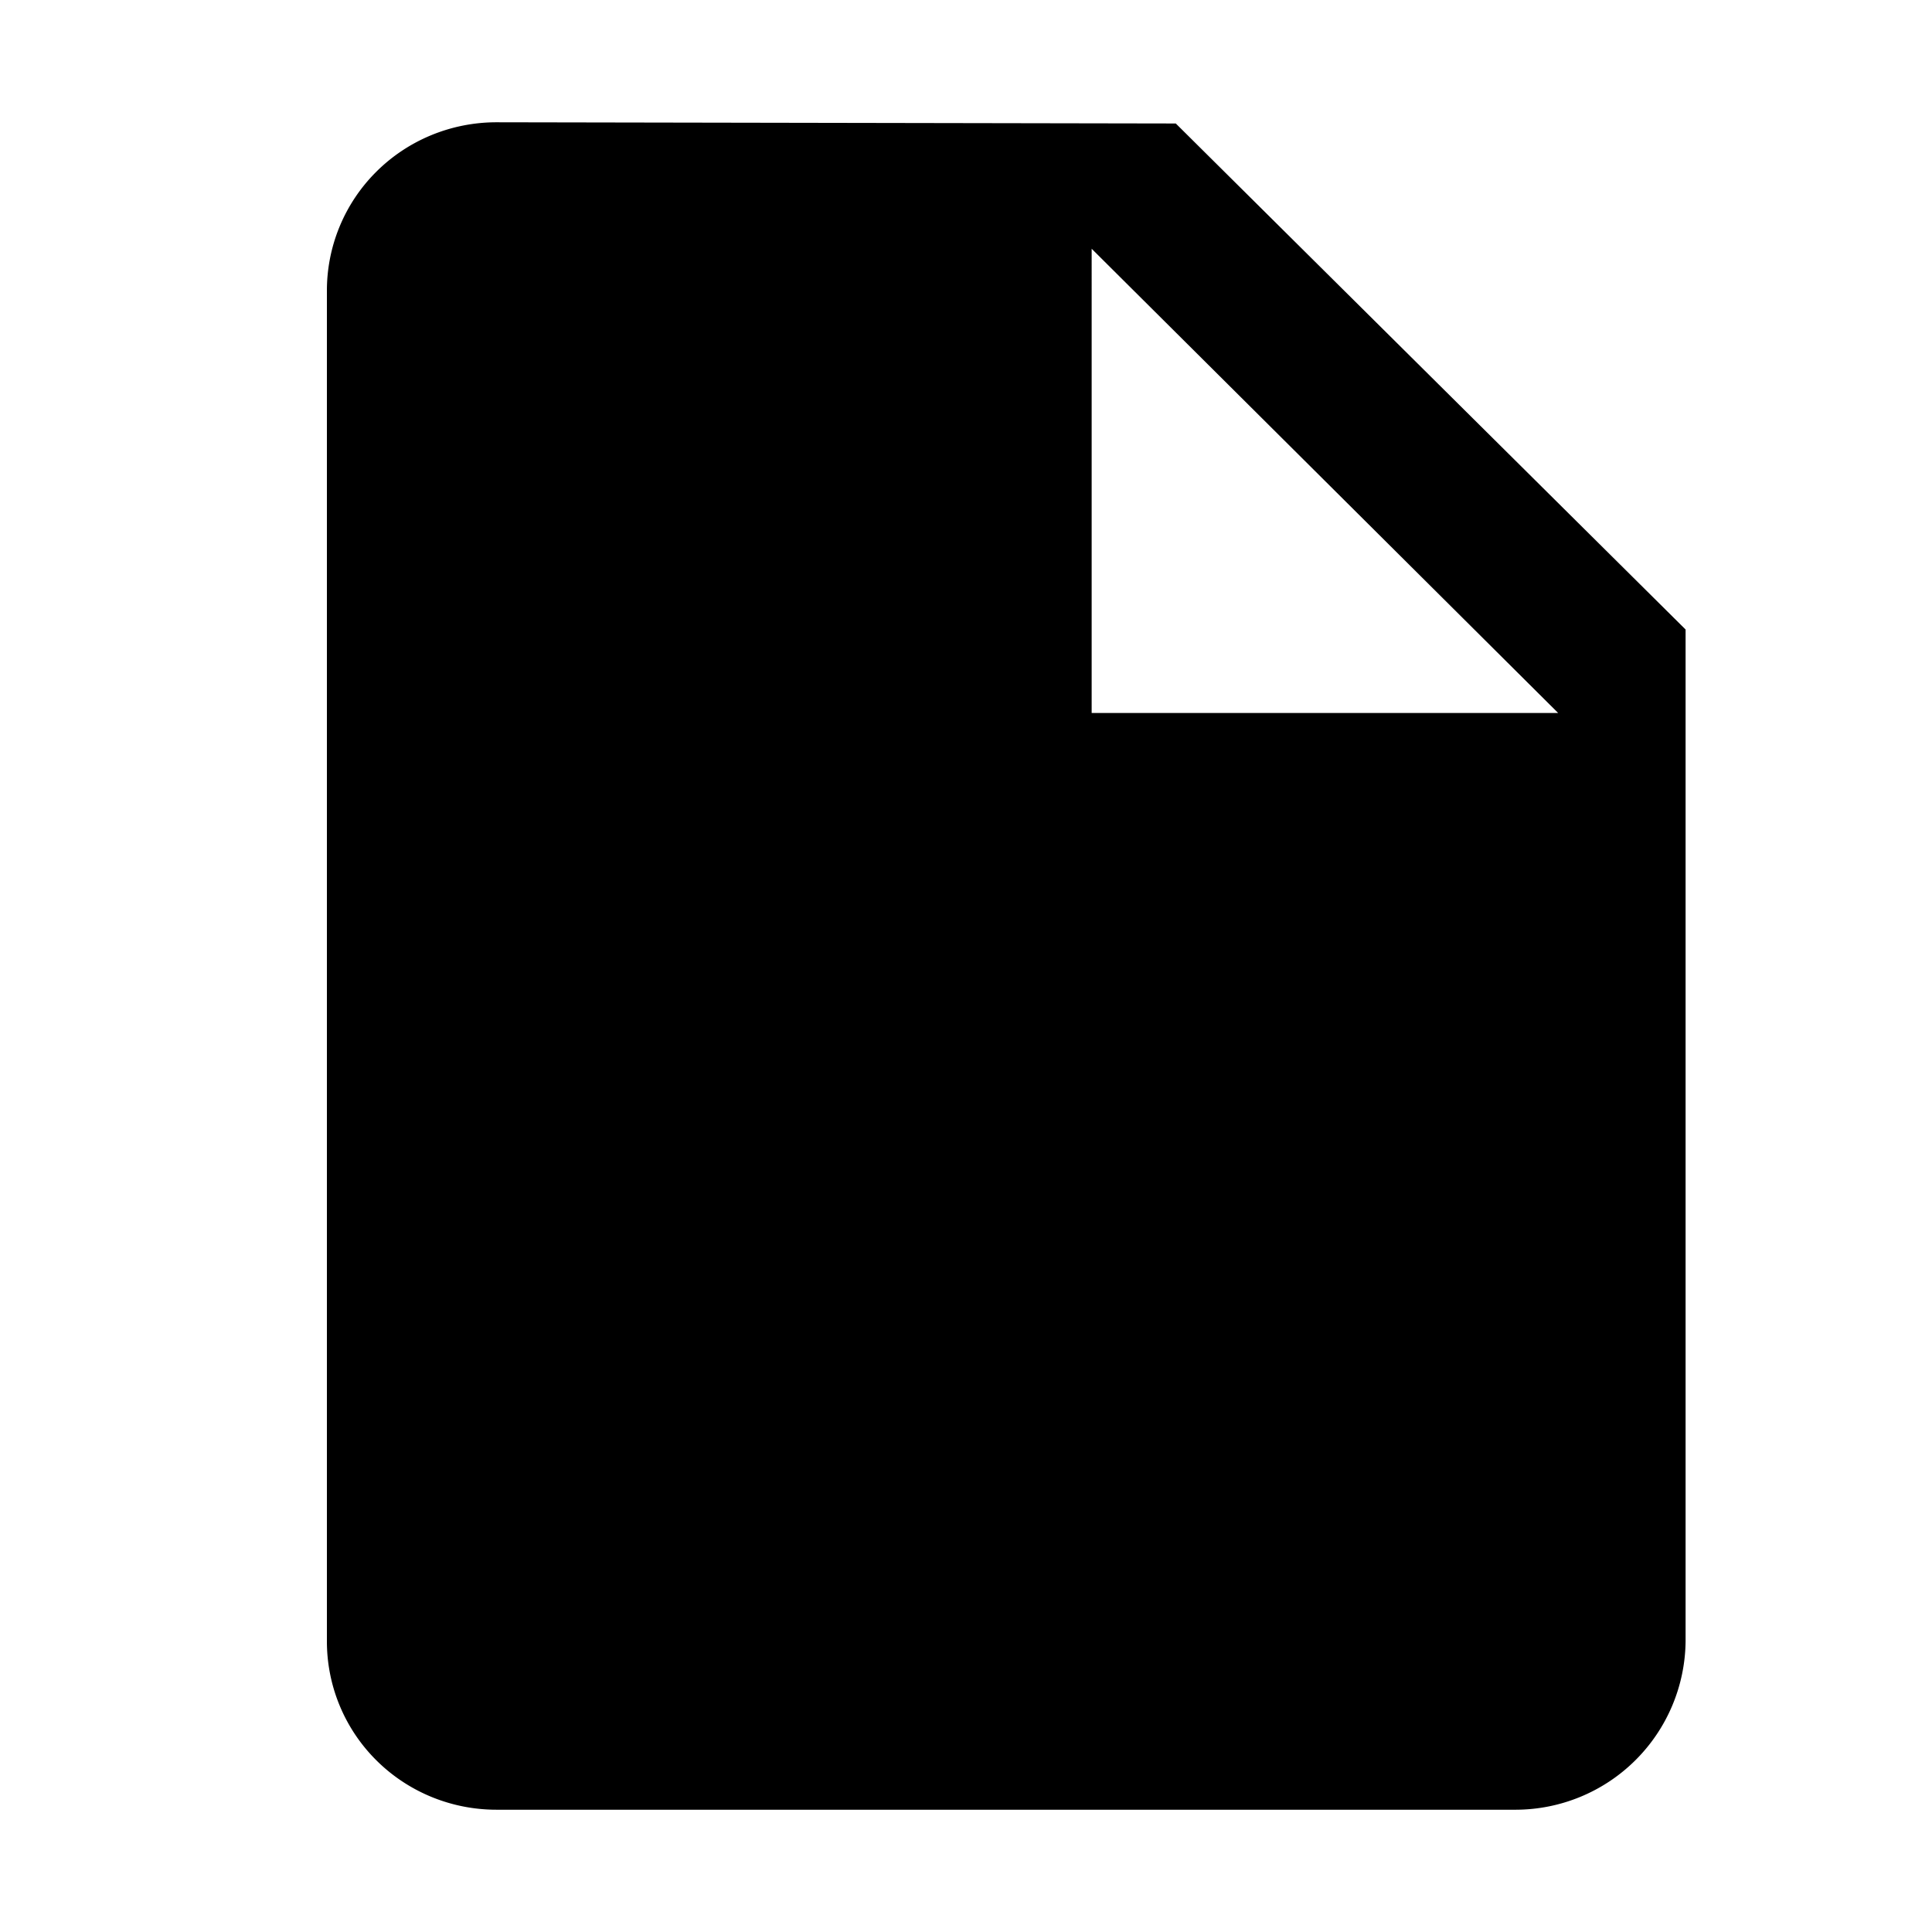 <svg xmlns="http://www.w3.org/2000/svg" width="24" height="24" viewBox="0 0 24 24"><path d="M6.167 1.519c-.562 0-1.1.222-1.495.617a2.082 2.082 0 0 0-.611 1.488v16.752a2.082 2.082 0 0 0 .611 1.488c.395.395.933.617 1.495.617h12.666a2.114 2.114 0 0 0 2.106-2.09V7.82l-6.333-6.286-8.44-.015zm7.394 7.338V3.09l5.795 5.767H13.56z" fill="currentColor" /></svg>
